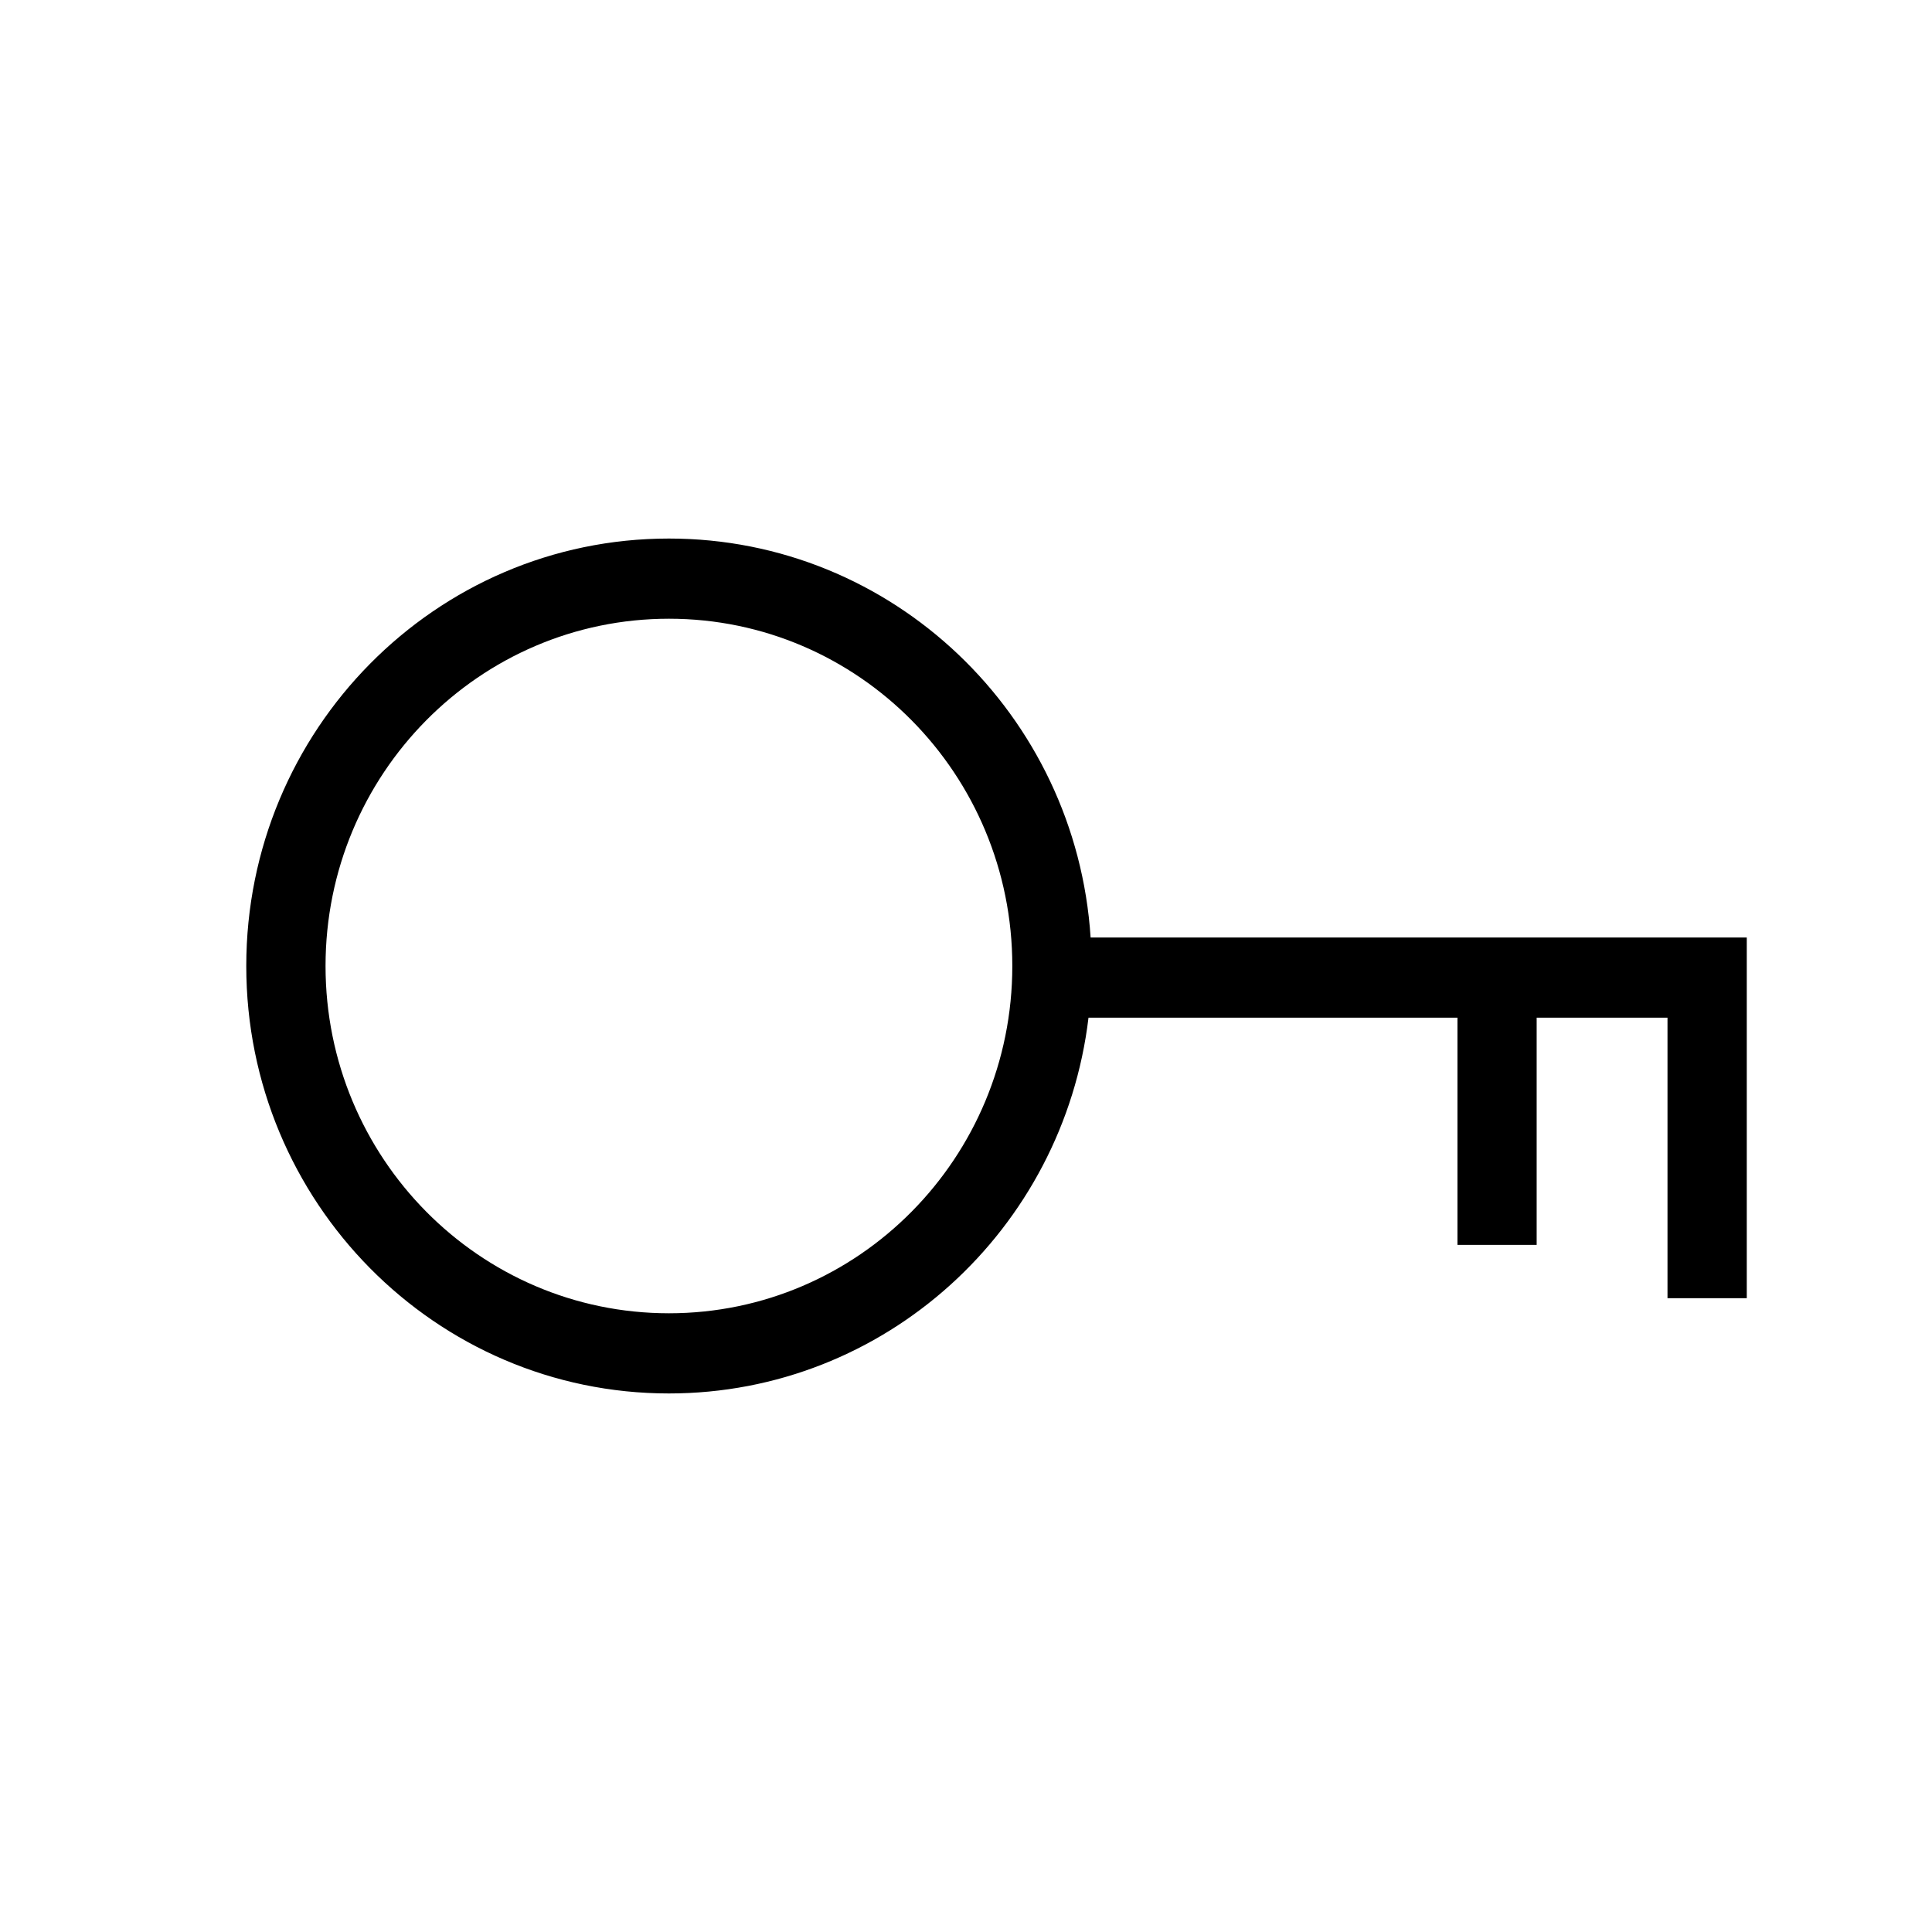 <svg xmlns="http://www.w3.org/2000/svg" width="32" height="32" viewBox="0 0 32 32">
    <g fill="none" fill-rule="evenodd">
        <path d="M0 0H32V32H0z"/>
        <path fill="currentColor" fill-rule="nonzero" d="M11.08 8.92c3.709 0 6.744 2.918 6.984 6.608h10.868v5.974h-1.313v-4.646h-2.167v3.763H24.14v-3.763h-6.111c-.418 3.507-3.37 6.224-6.95 6.224-3.865 0-7-3.17-7-7.08s3.135-7.08 7-7.08zm0 1.328c-3.141 0-5.688 2.575-5.688 5.752 0 3.177 2.547 5.752 5.688 5.752 3.14 0 5.687-2.575 5.687-5.752 0-3.177-2.546-5.752-5.687-5.752z"/>
    </g>
</svg>
